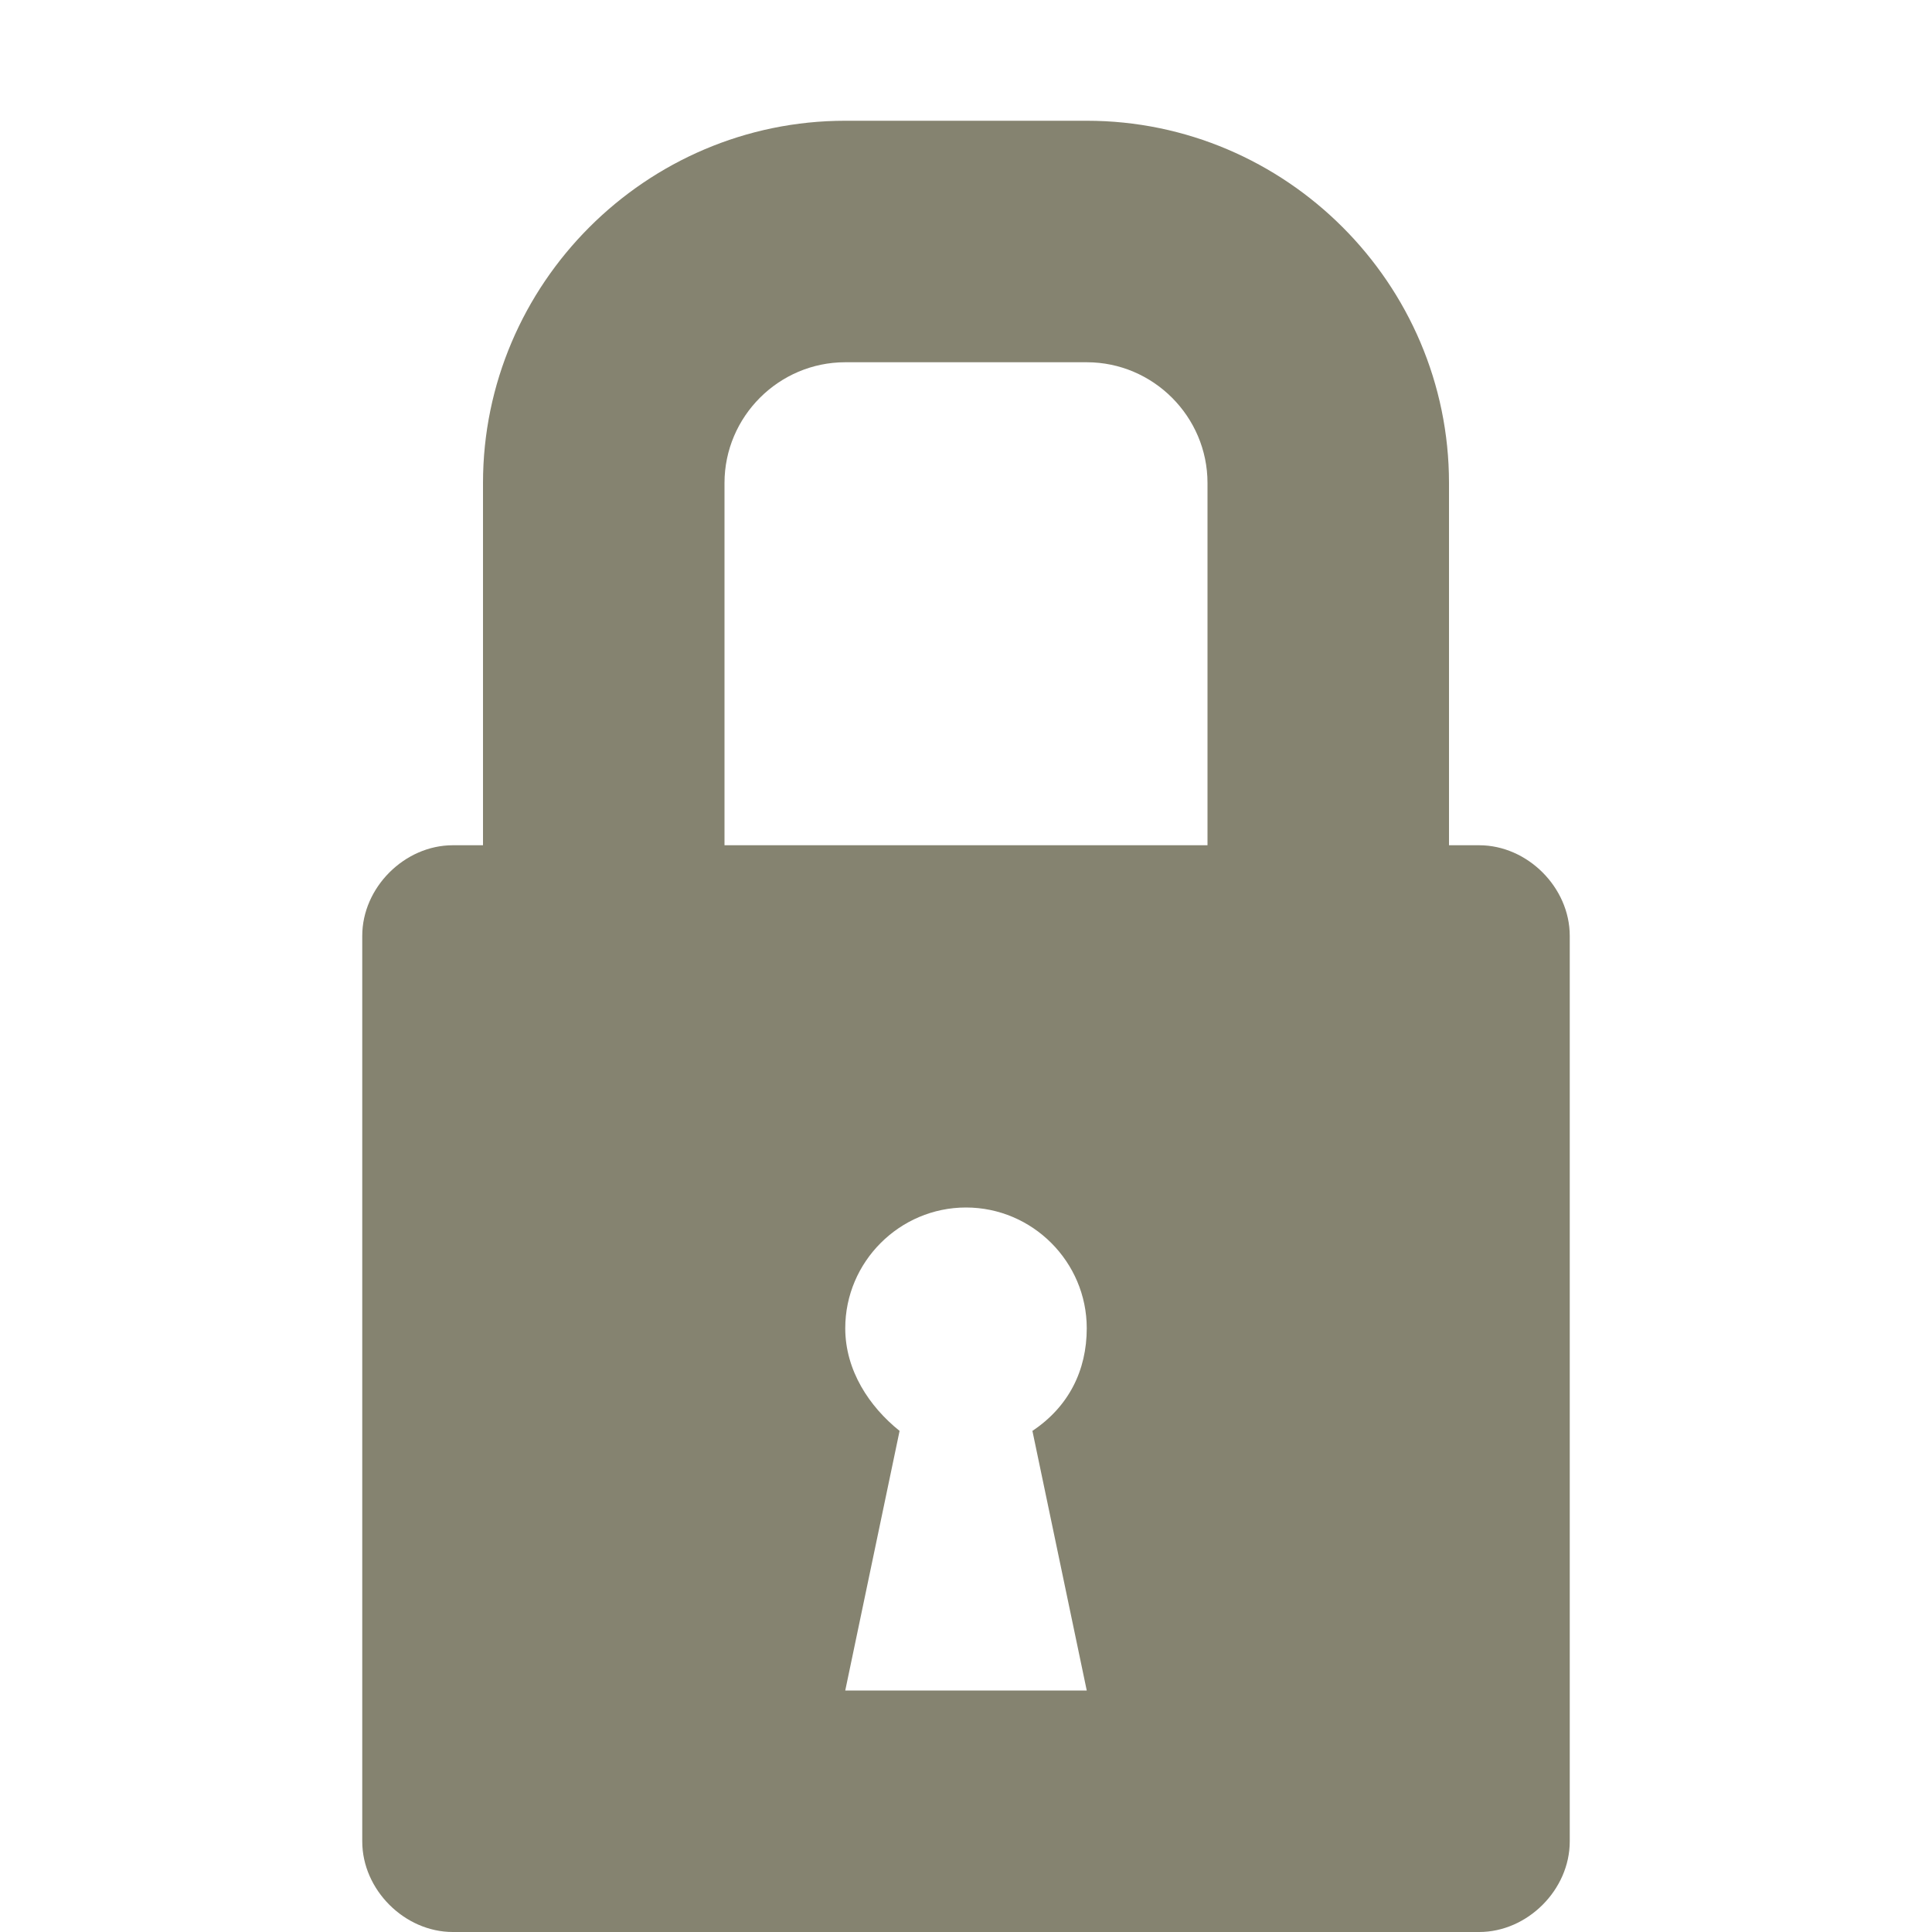 <?xml version="1.0" encoding="utf-8"?>
<!DOCTYPE svg PUBLIC "-//W3C//DTD SVG 1.1//EN" "http://www.w3.org/Graphics/SVG/1.1/DTD/svg11.dtd">
<svg version="1.1" xmlns="http://www.w3.org/2000/svg" xmlns:xlink="http://www.w3.org/1999/xlink" width="32" height="32" viewBox="0 0 32 32">
<path fill="#858370" class="icons-background" d="M24.5 14h-0.5v-6c0-3.3-2.7-6-6-6h-4c-3.3 0-6 2.7-6 6v6h-0.5c-0.8 0-1.5 0.7-1.5 1.5v15c0 0.8 0.7 1.5 1.5 1.5h17c0.8 0 1.5-0.7 1.5-1.5v-15c0-0.8-0.7-1.5-1.5-1.5zM18 28h-4l0.9-4.3c-0.5-0.4-0.9-1-0.9-1.7 0-1.1 0.9-2 2-2s2 0.9 2 2c0 0.7-0.3 1.3-0.9 1.7l0.9 4.3zM20 14h-8v-6c0-1.1 0.9-2 2-2h4c1.1 0 2 0.9 2 2v6z"></path>
</svg>
